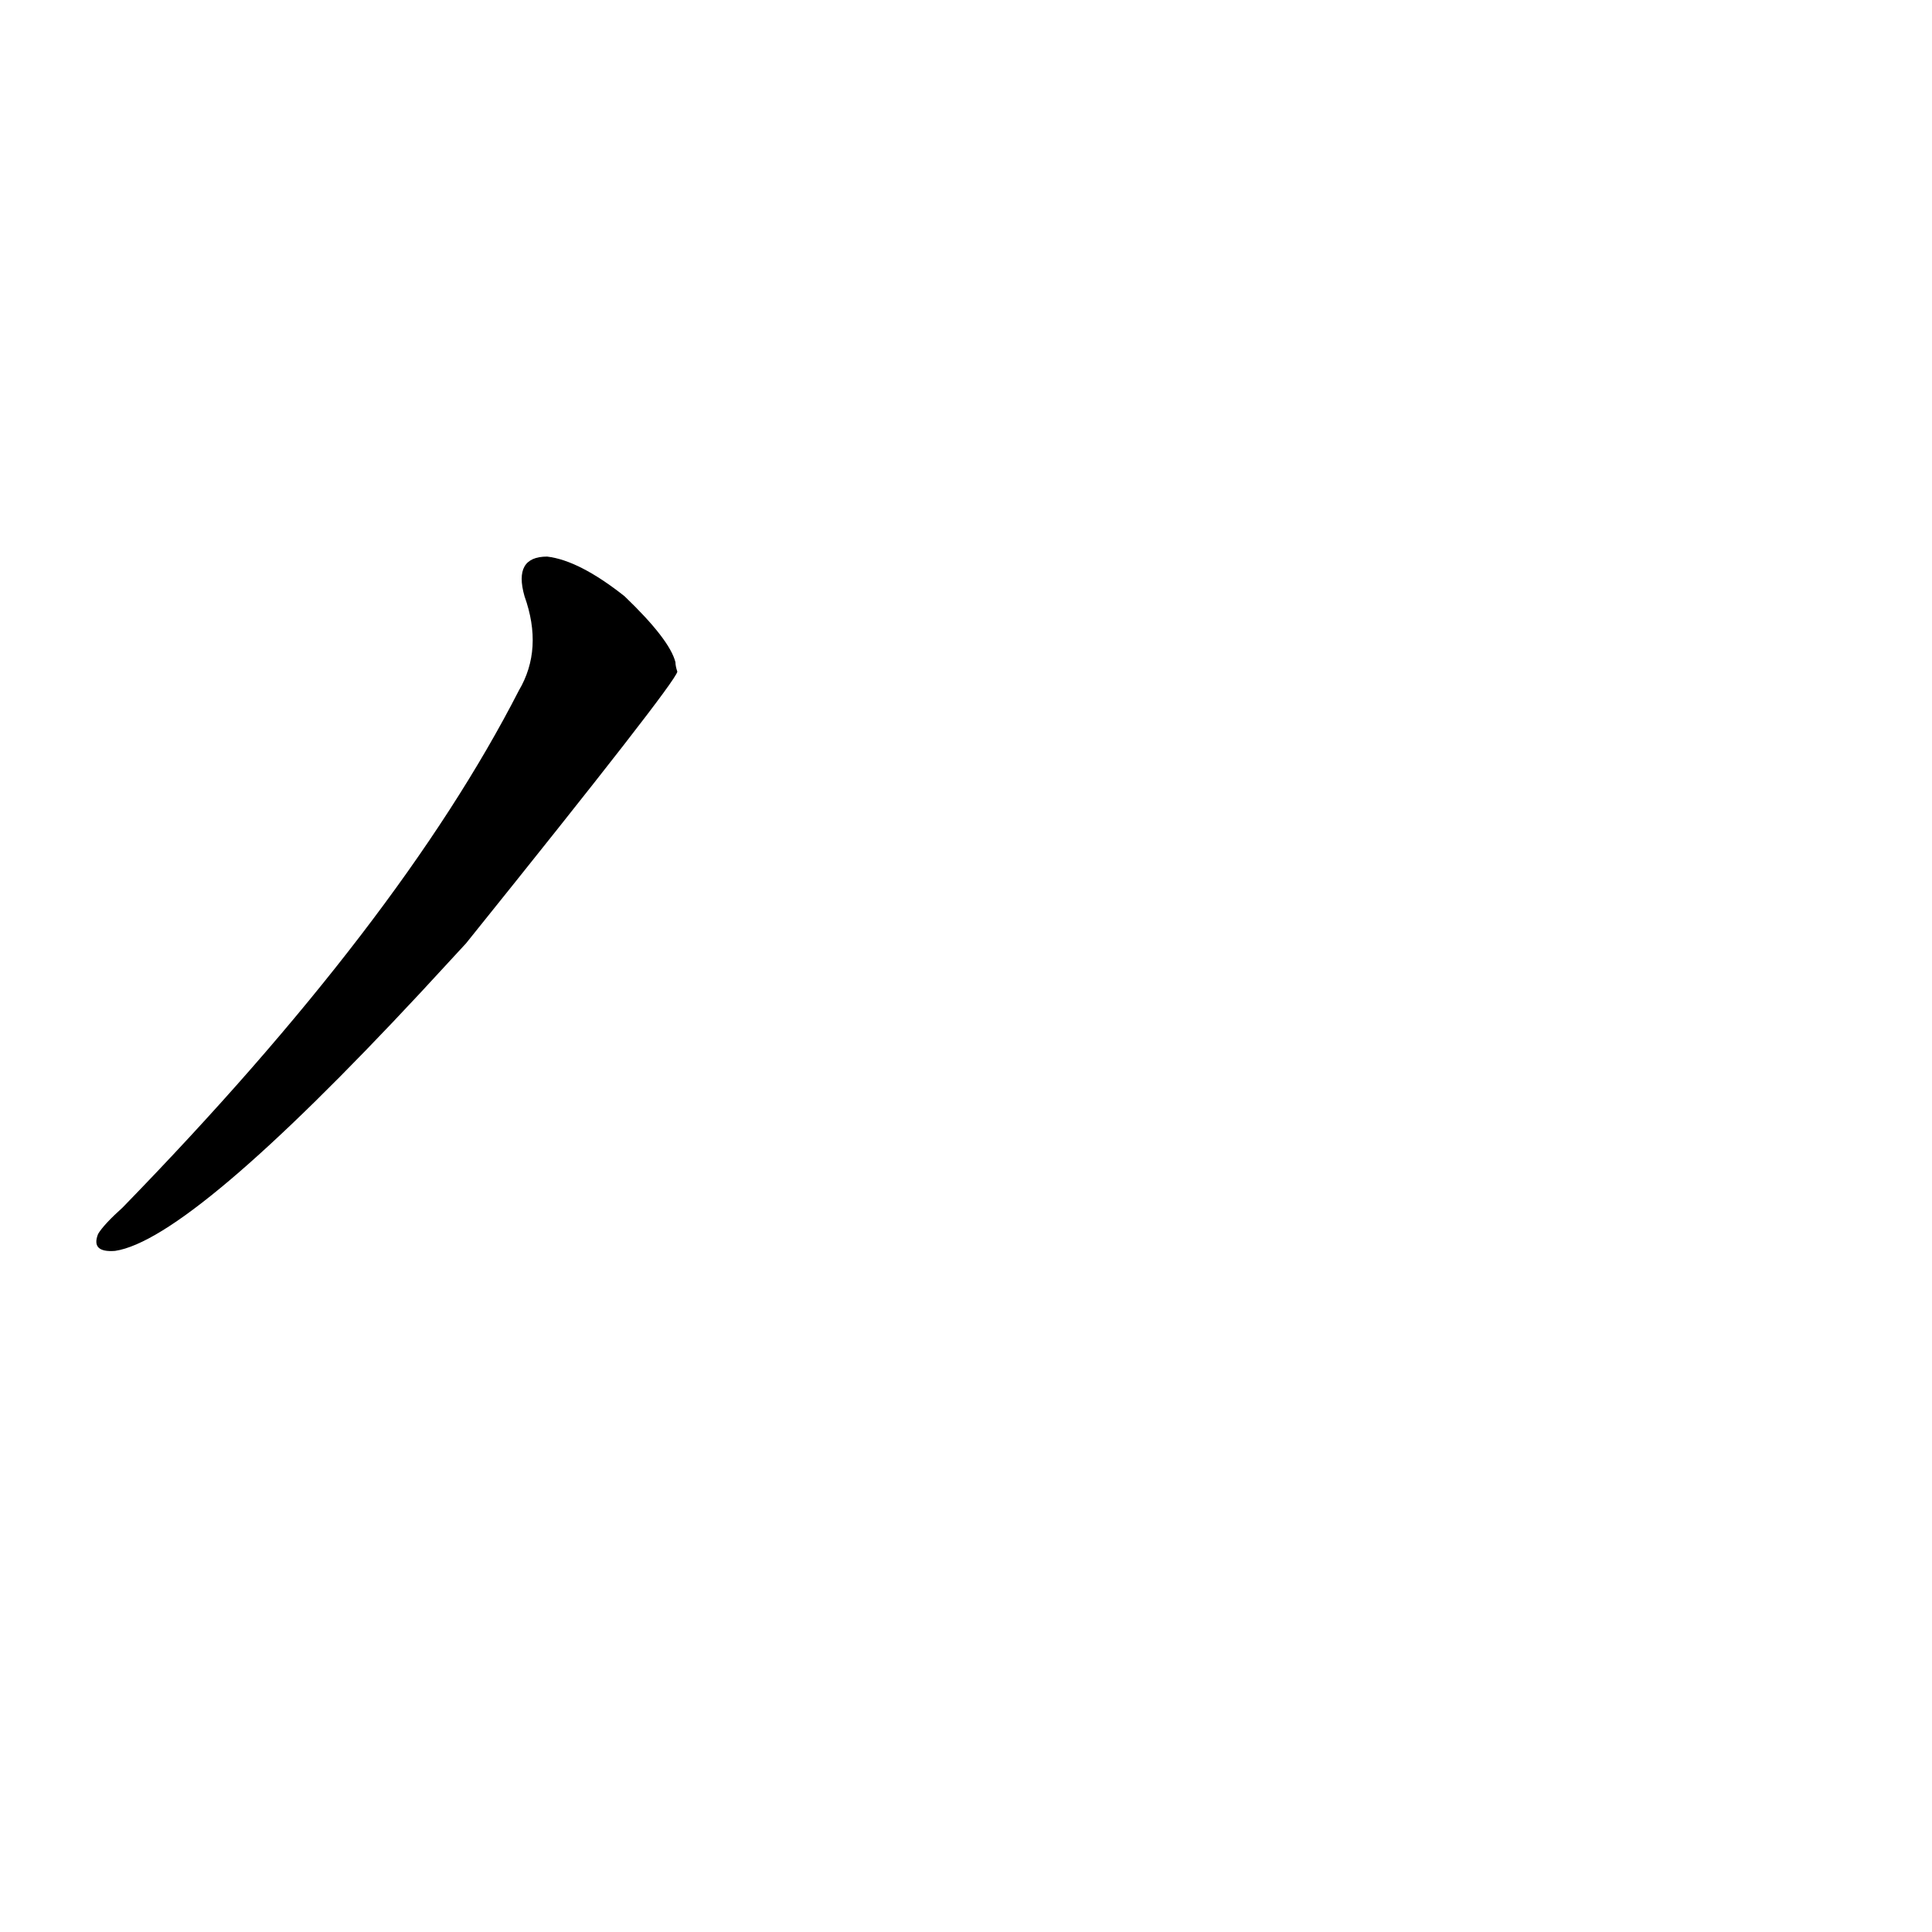 <?xml version='1.0' encoding='utf-8'?>
<svg xmlns="http://www.w3.org/2000/svg" version="1.1" viewBox="0 0 1024 1024"><g transform="scale(1, -1) translate(0, -900)"><path d="M 247 400 Q 358 538 359 544 Q 358 547 358 549 Q 355 561 331 584 Q 307 603 290 605 Q 272 605 278 584 Q 288 556 275 534 Q 212 411 65 260 Q 55 251 52 246 Q 48 236 61 237 Q 101 243 223 374 L 247 400 Z" fill="black" /></g></svg>